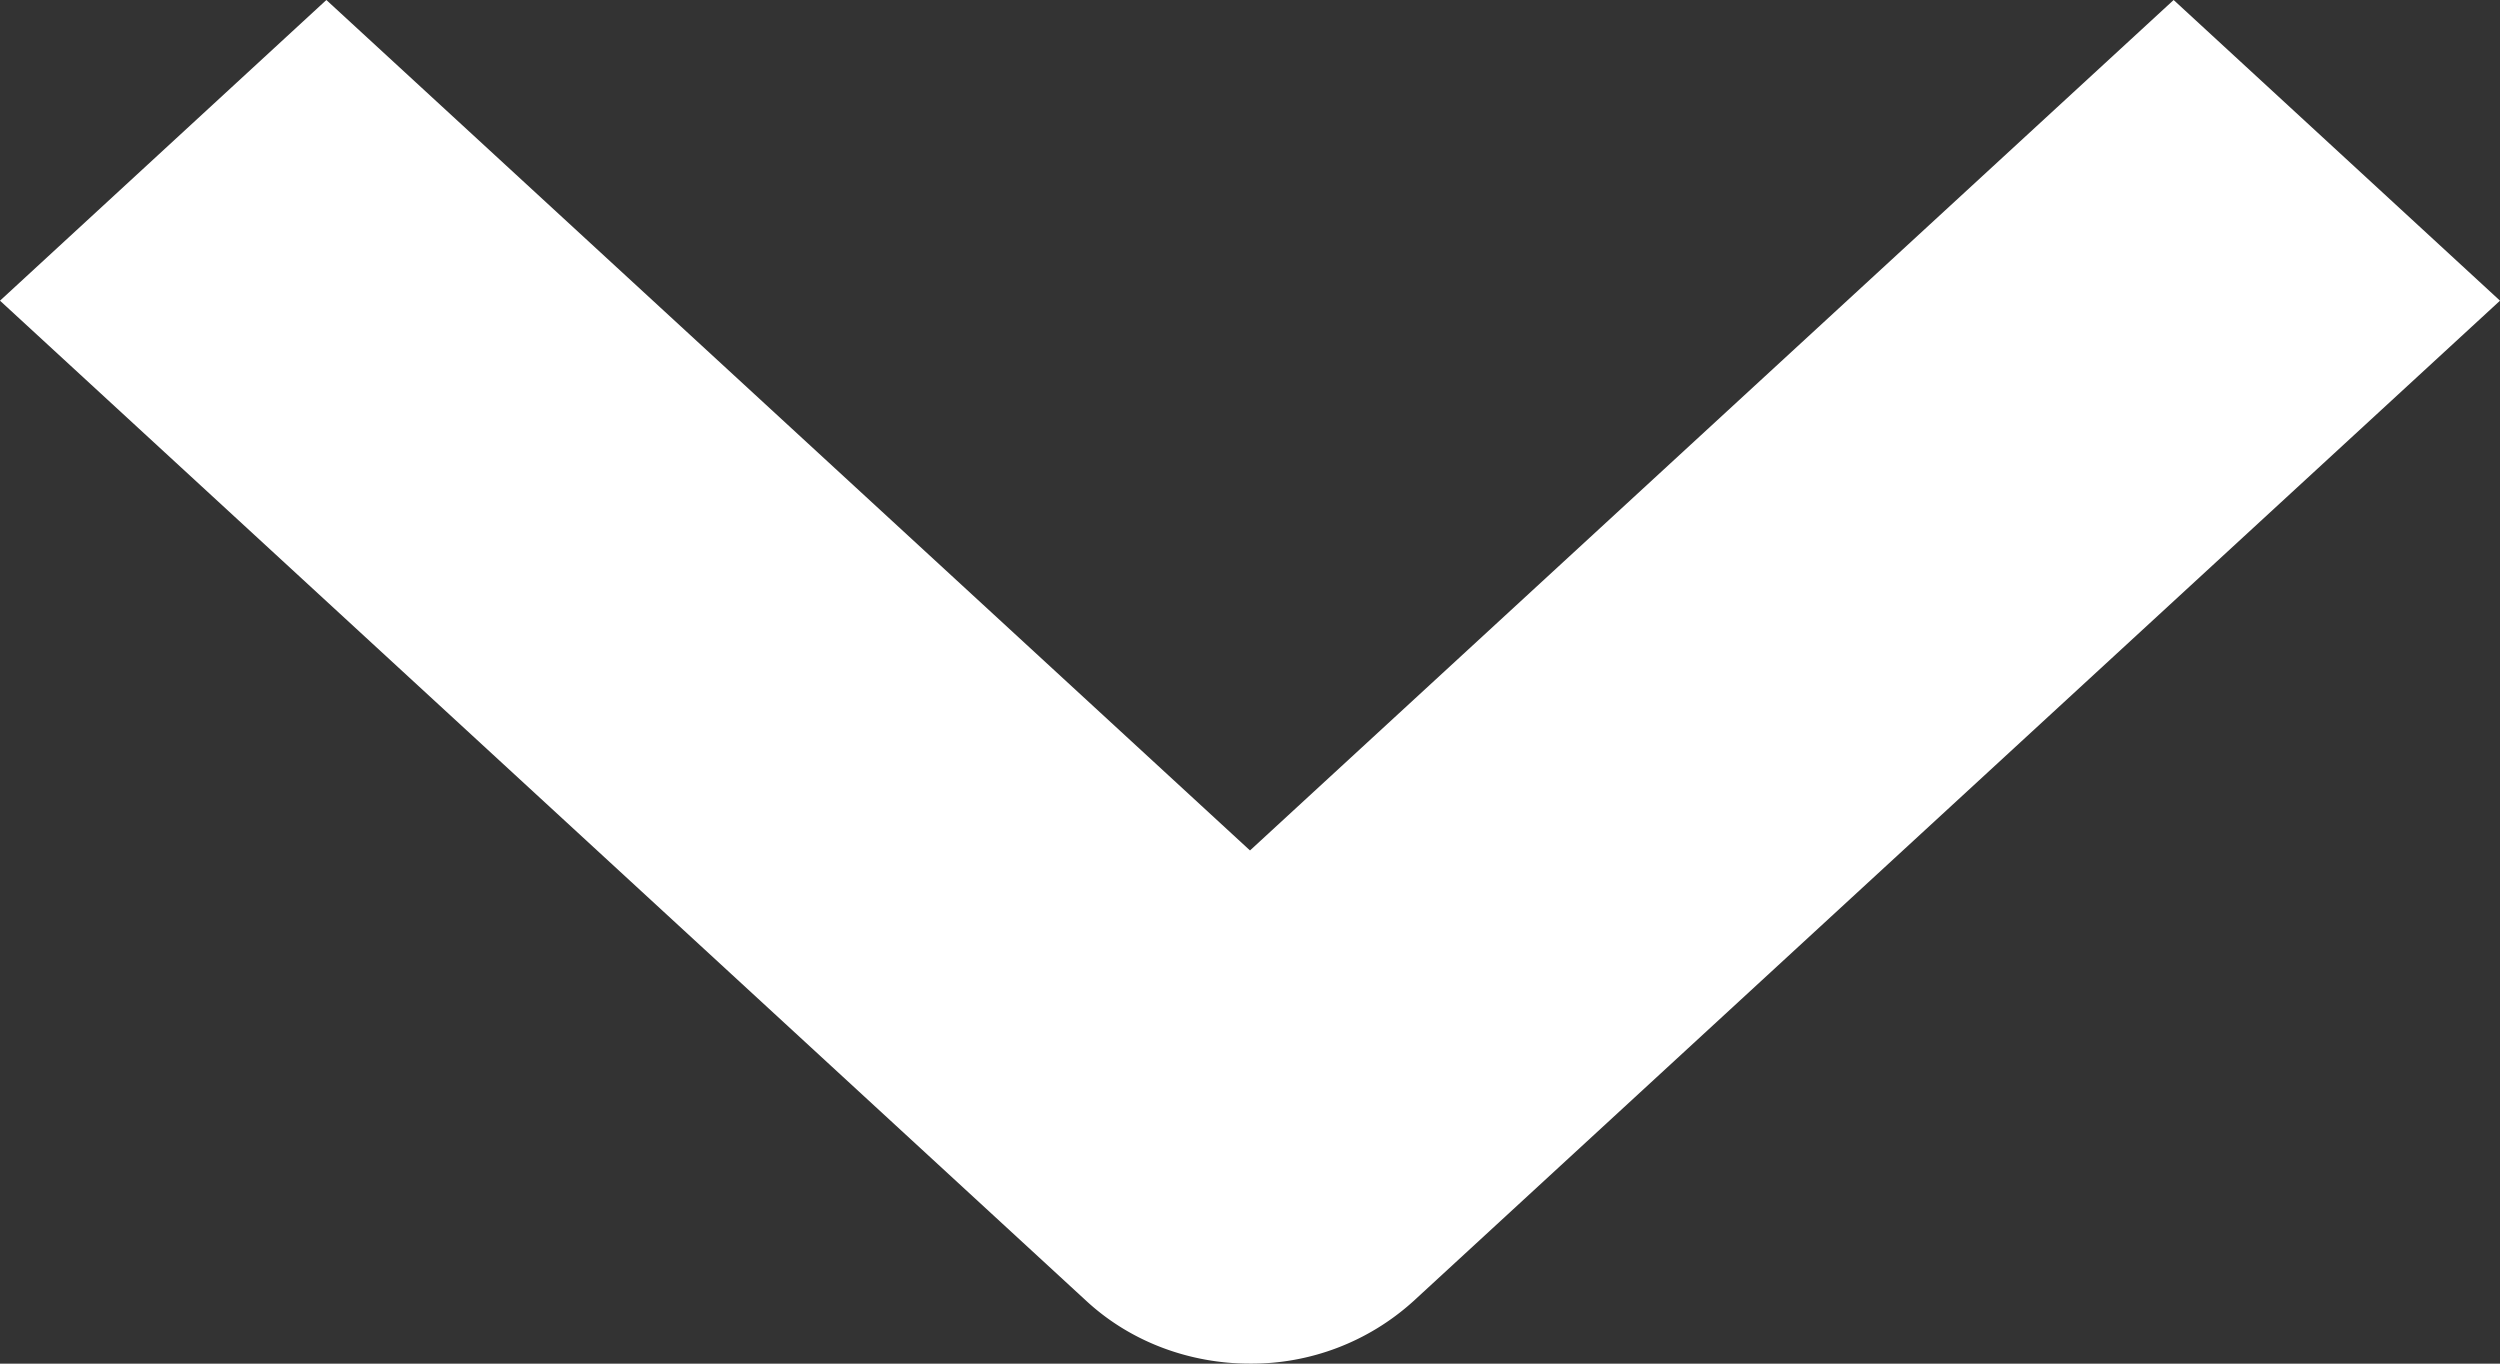 <svg width="11" height="6" xmlns="http://www.w3.org/2000/svg"><rect width="100%" height="100%" fill="#333333" stroke="none"/><title>Shape Copy</title><g id="Youtube" fill="none" fill-rule="evenodd"><g id="main" transform="translate(-1211 -26)" fill-rule="nonzero" fill="#FFF"><path d="M1216.5 32c-.26 0-.52-.092-.718-.274L1211 27.323l1.436-1.323 4.064 3.742 4.064-3.742 1.436 1.323-4.782 4.403a1.06 1.06 0 0 1-.718.274z" id="Shape-Copy"/></g></g></svg>